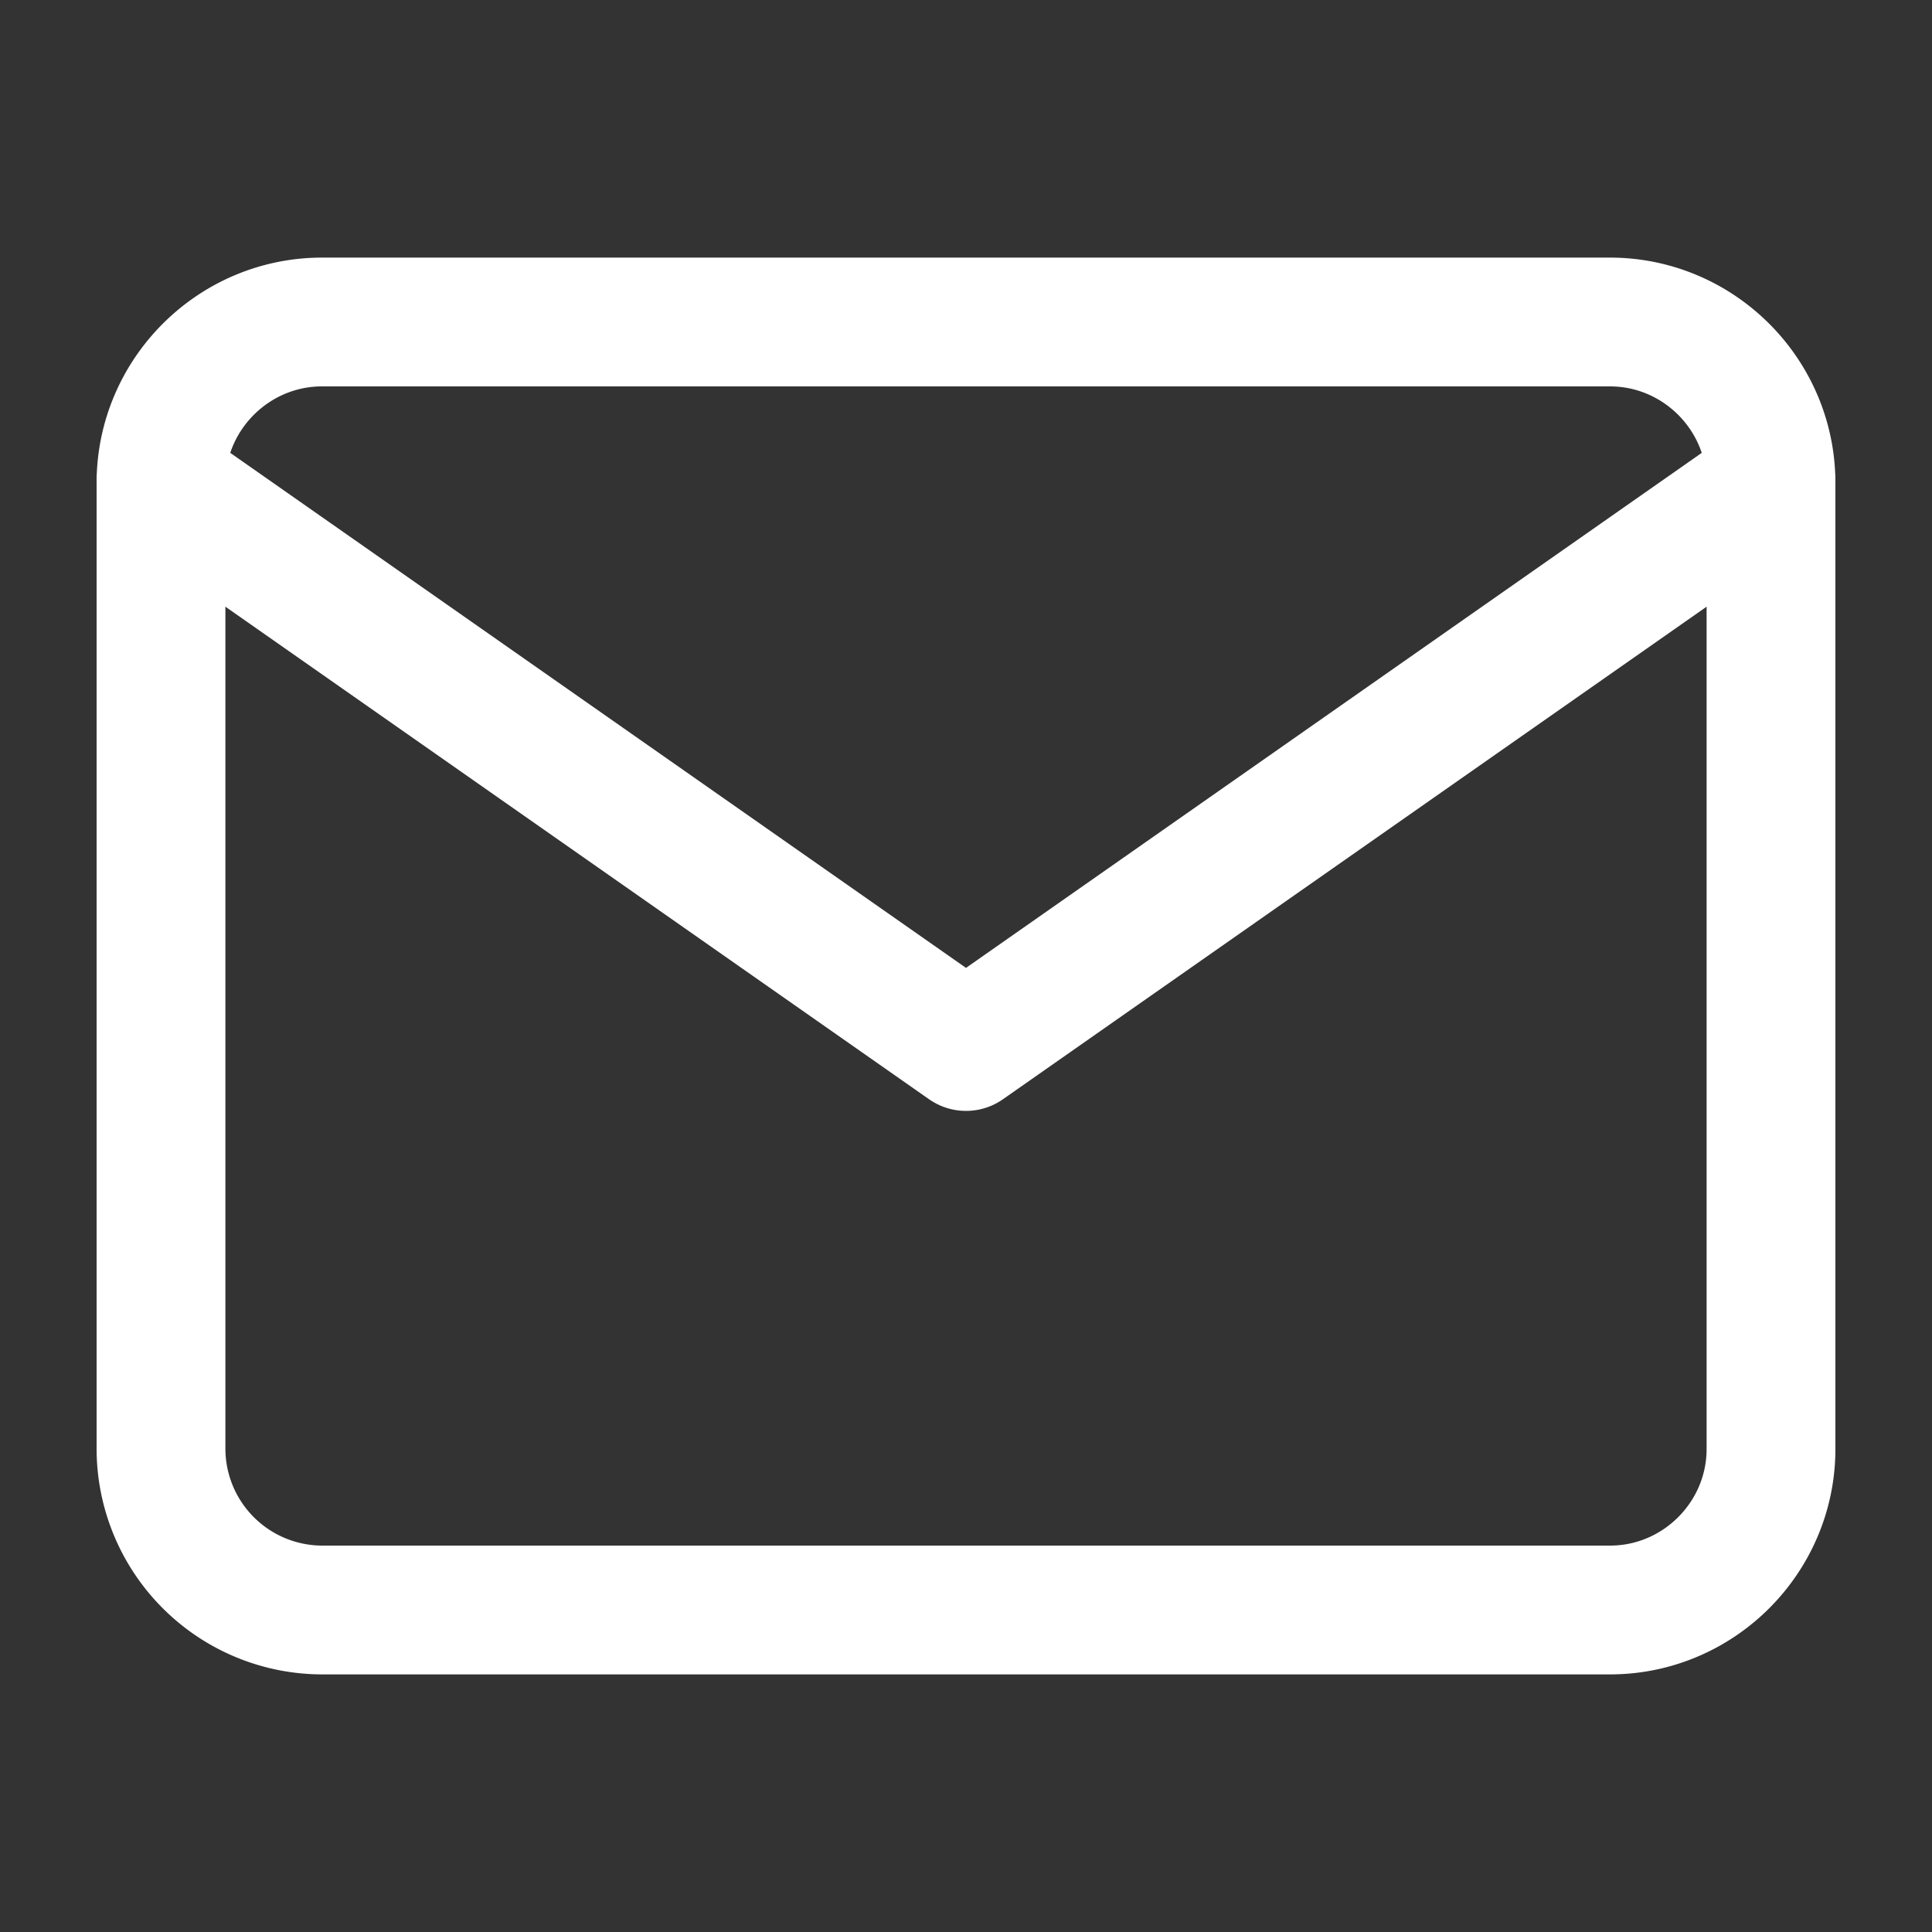 <svg width="30" height="30" fill="none" xmlns="http://www.w3.org/2000/svg"><rect width="100%" height="100%" fill="#333333" stroke="none"/><path d="M5 5h20c1.375 0 2.5 1.125 2.5 2.5v15c0 1.375-1.125 2.5-2.5 2.5H5a2.507 2.507 0 01-2.5-2.5v-15C2.5 6.125 3.625 5 5 5z" stroke="#fff" stroke-width="2" stroke-linecap="round" stroke-linejoin="round"/><path d="M27.5 7.5L15 16.25 2.5 7.5" stroke="#fff" stroke-width="2" stroke-linecap="round" stroke-linejoin="round"/></svg>
